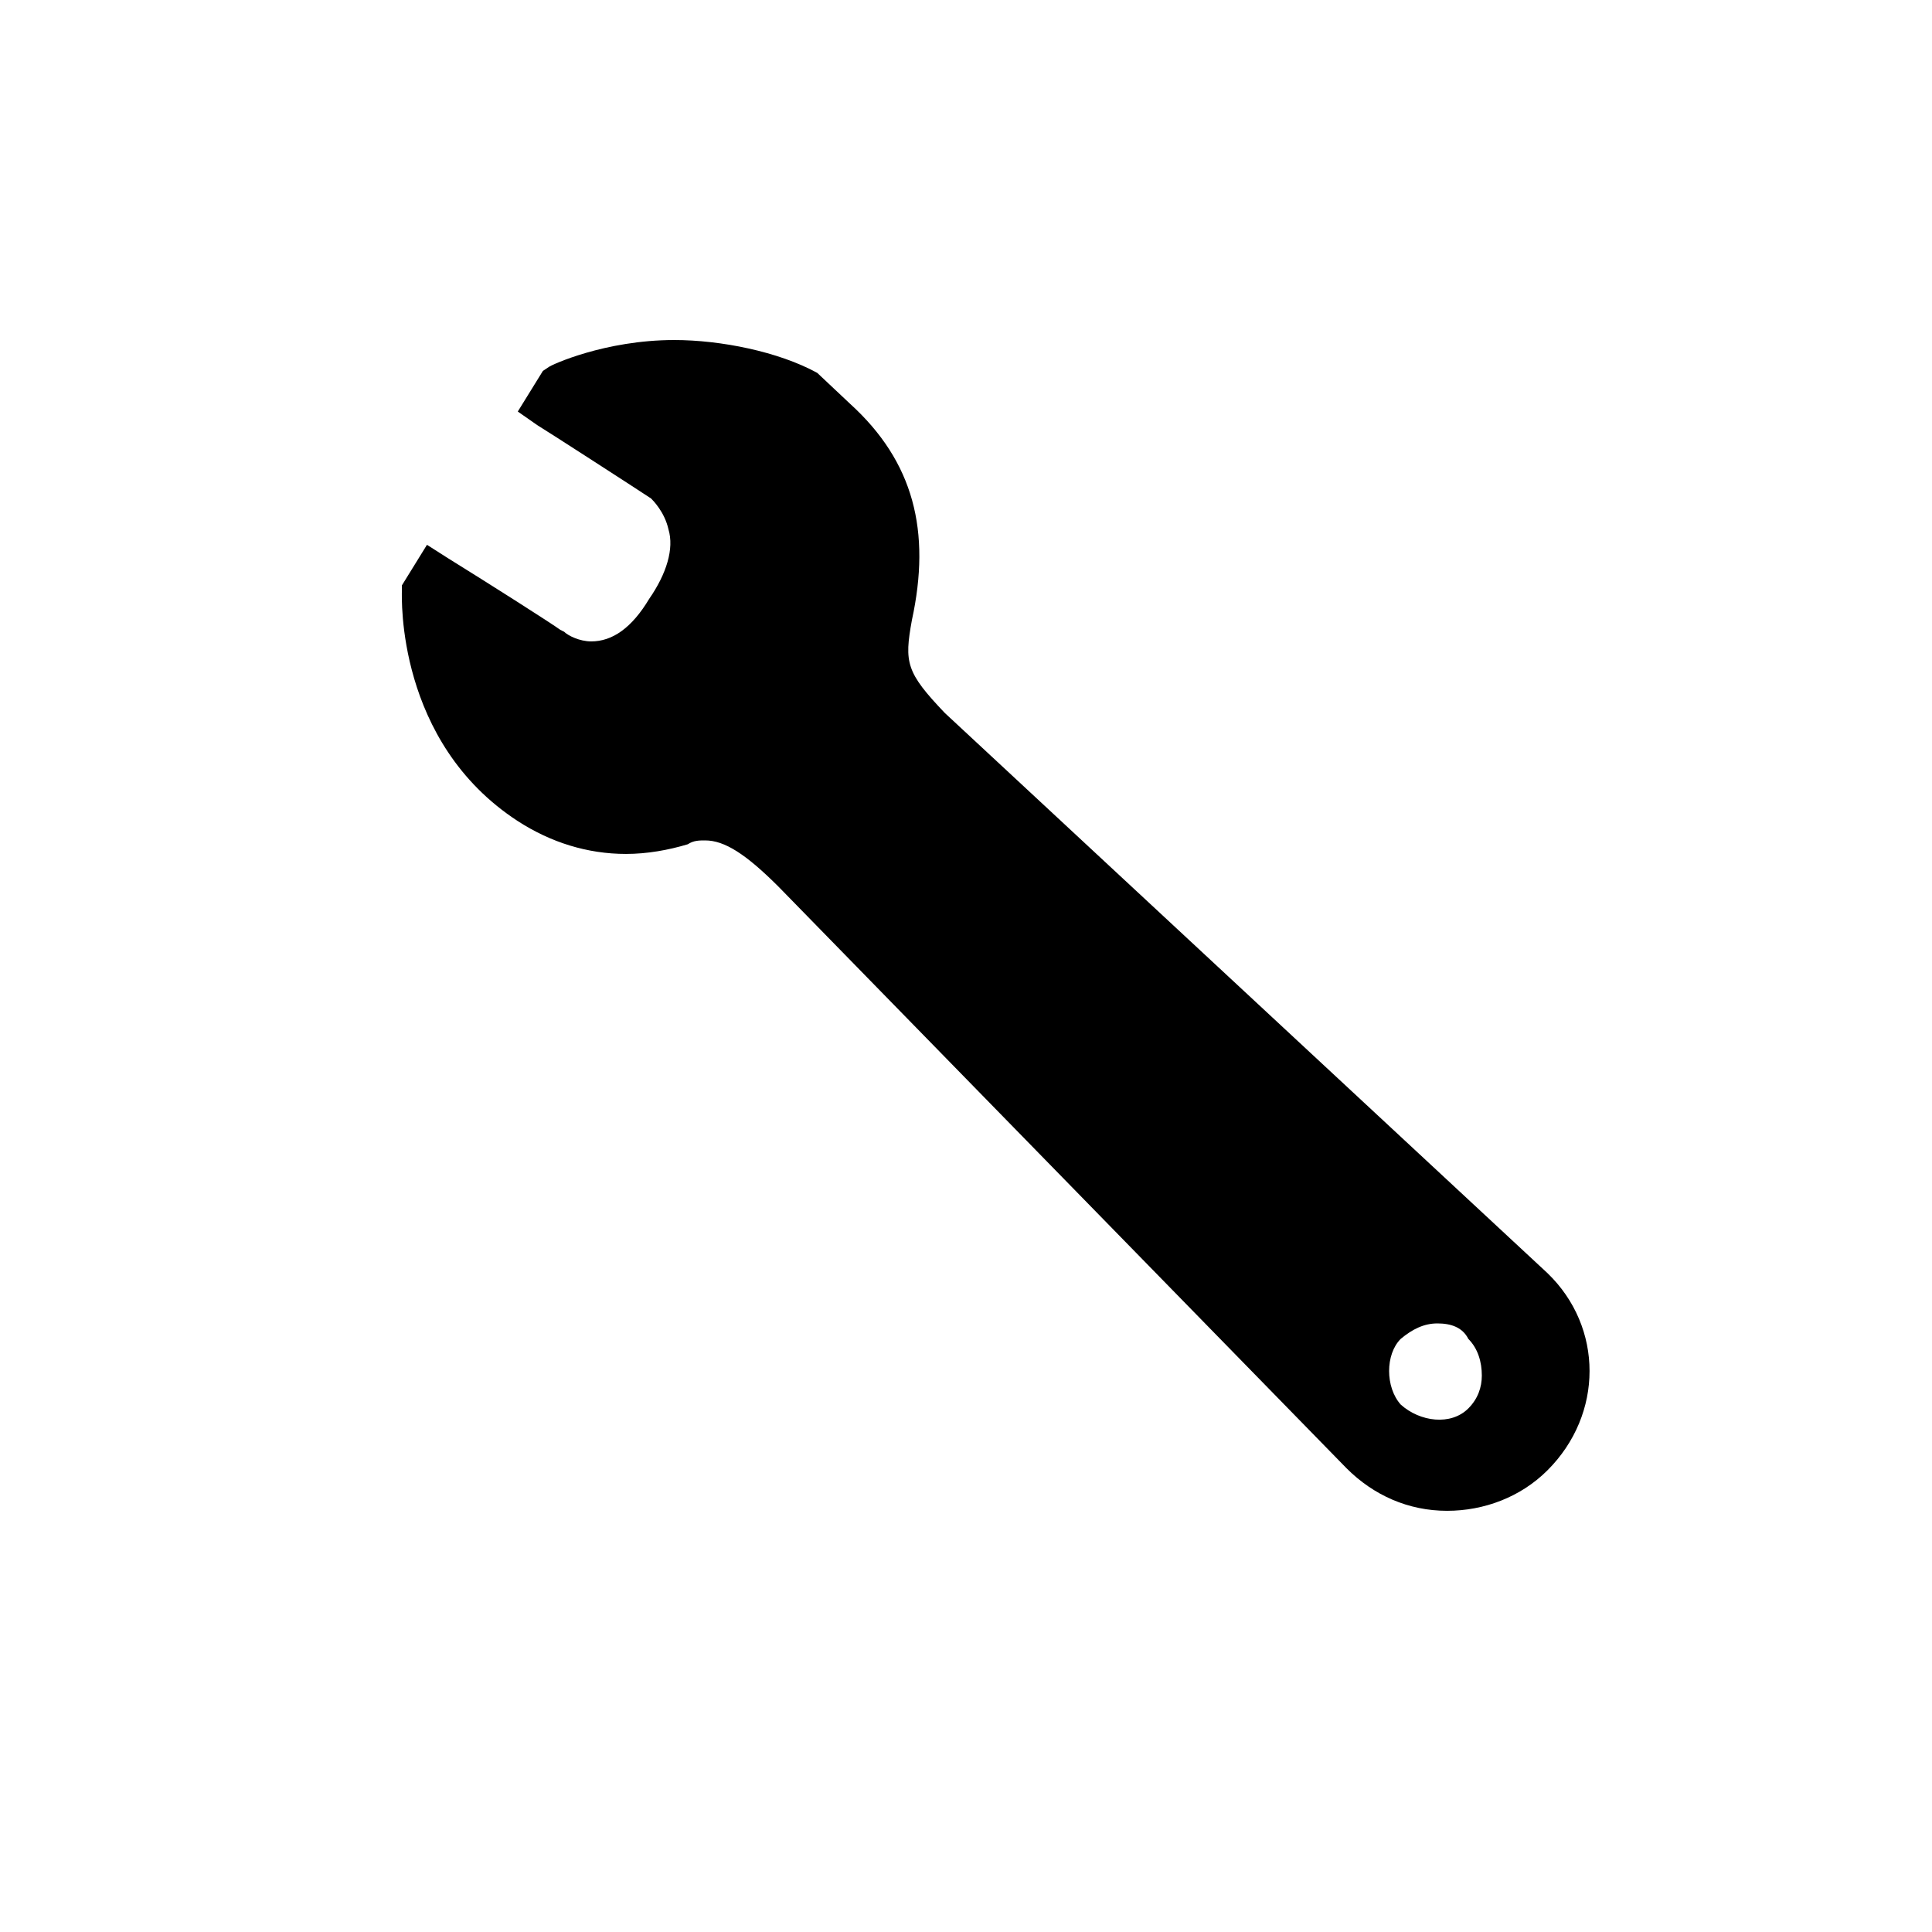 <svg viewBox="0 0 100 100" preserveAspectRatio="xMidYMid meet" style="pointer-events: none; display: block; width: 100%; height: 100%;" xmlns="http://www.w3.org/2000/svg"><g>
			<path fill="-1" d="M 34.9 17.6 C 31.3 17.6 28.5 18.9 28.4 19 L 28.1 19.199 L 26.801 21.301 L 27.801 22 C 28.301 22.3 33.099 25.401 33.699 25.801 C 33.799 25.901 34.4 26.5 34.6 27.4 C 34.9 28.4 34.5 29.7 33.6 31 C 32.7 32.5 31.7 33.199 30.6 33.199 C 30 33.199 29.399 32.899 29.199 32.699 L 29 32.6 C 28.6 32.3 25.299 30.2 23.199 28.9 L 22.1 28.199 L 20.801 30.301 L 20.801 30.6 C 20.801 30.9 20.501 38.4 26.801 42.5 C 28.501 43.6 30.4 44.199 32.4 44.199 C 33.5 44.199 34.6 43.999 35.6 43.699 C 35.9 43.499 36.2 43.5 36.5 43.5 C 37.5 43.5 38.601 44.2 40.301 45.9 L 69.699 76 C 71.099 77.4 72.9 78.199 74.9 78.199 C 76.8 78.199 78.7 77.5 80.1 76.1 C 83 73.2 83 68.7 80.1 65.9 L 48.9 36.9 C 46.9 34.8 46.799 34.3 47.199 32.1 C 48.199 27.5 47.3 23.9 44 20.9 L 42.301 19.301 C 40.301 18.201 37.3 17.6 34.9 17.6 z M 74.4 68.5 C 75.1 68.5 75.7 68.701 76 69.301 C 76.5 69.801 76.699 70.499 76.699 71.199 C 76.699 71.799 76.5 72.4 76 72.9 C 75.1 73.8 73.5 73.599 72.5 72.699 C 71.7 71.799 71.7 70.101 72.5 69.301 C 73.1 68.801 73.7 68.5 74.4 68.5 z " ></path>
		</g></svg>